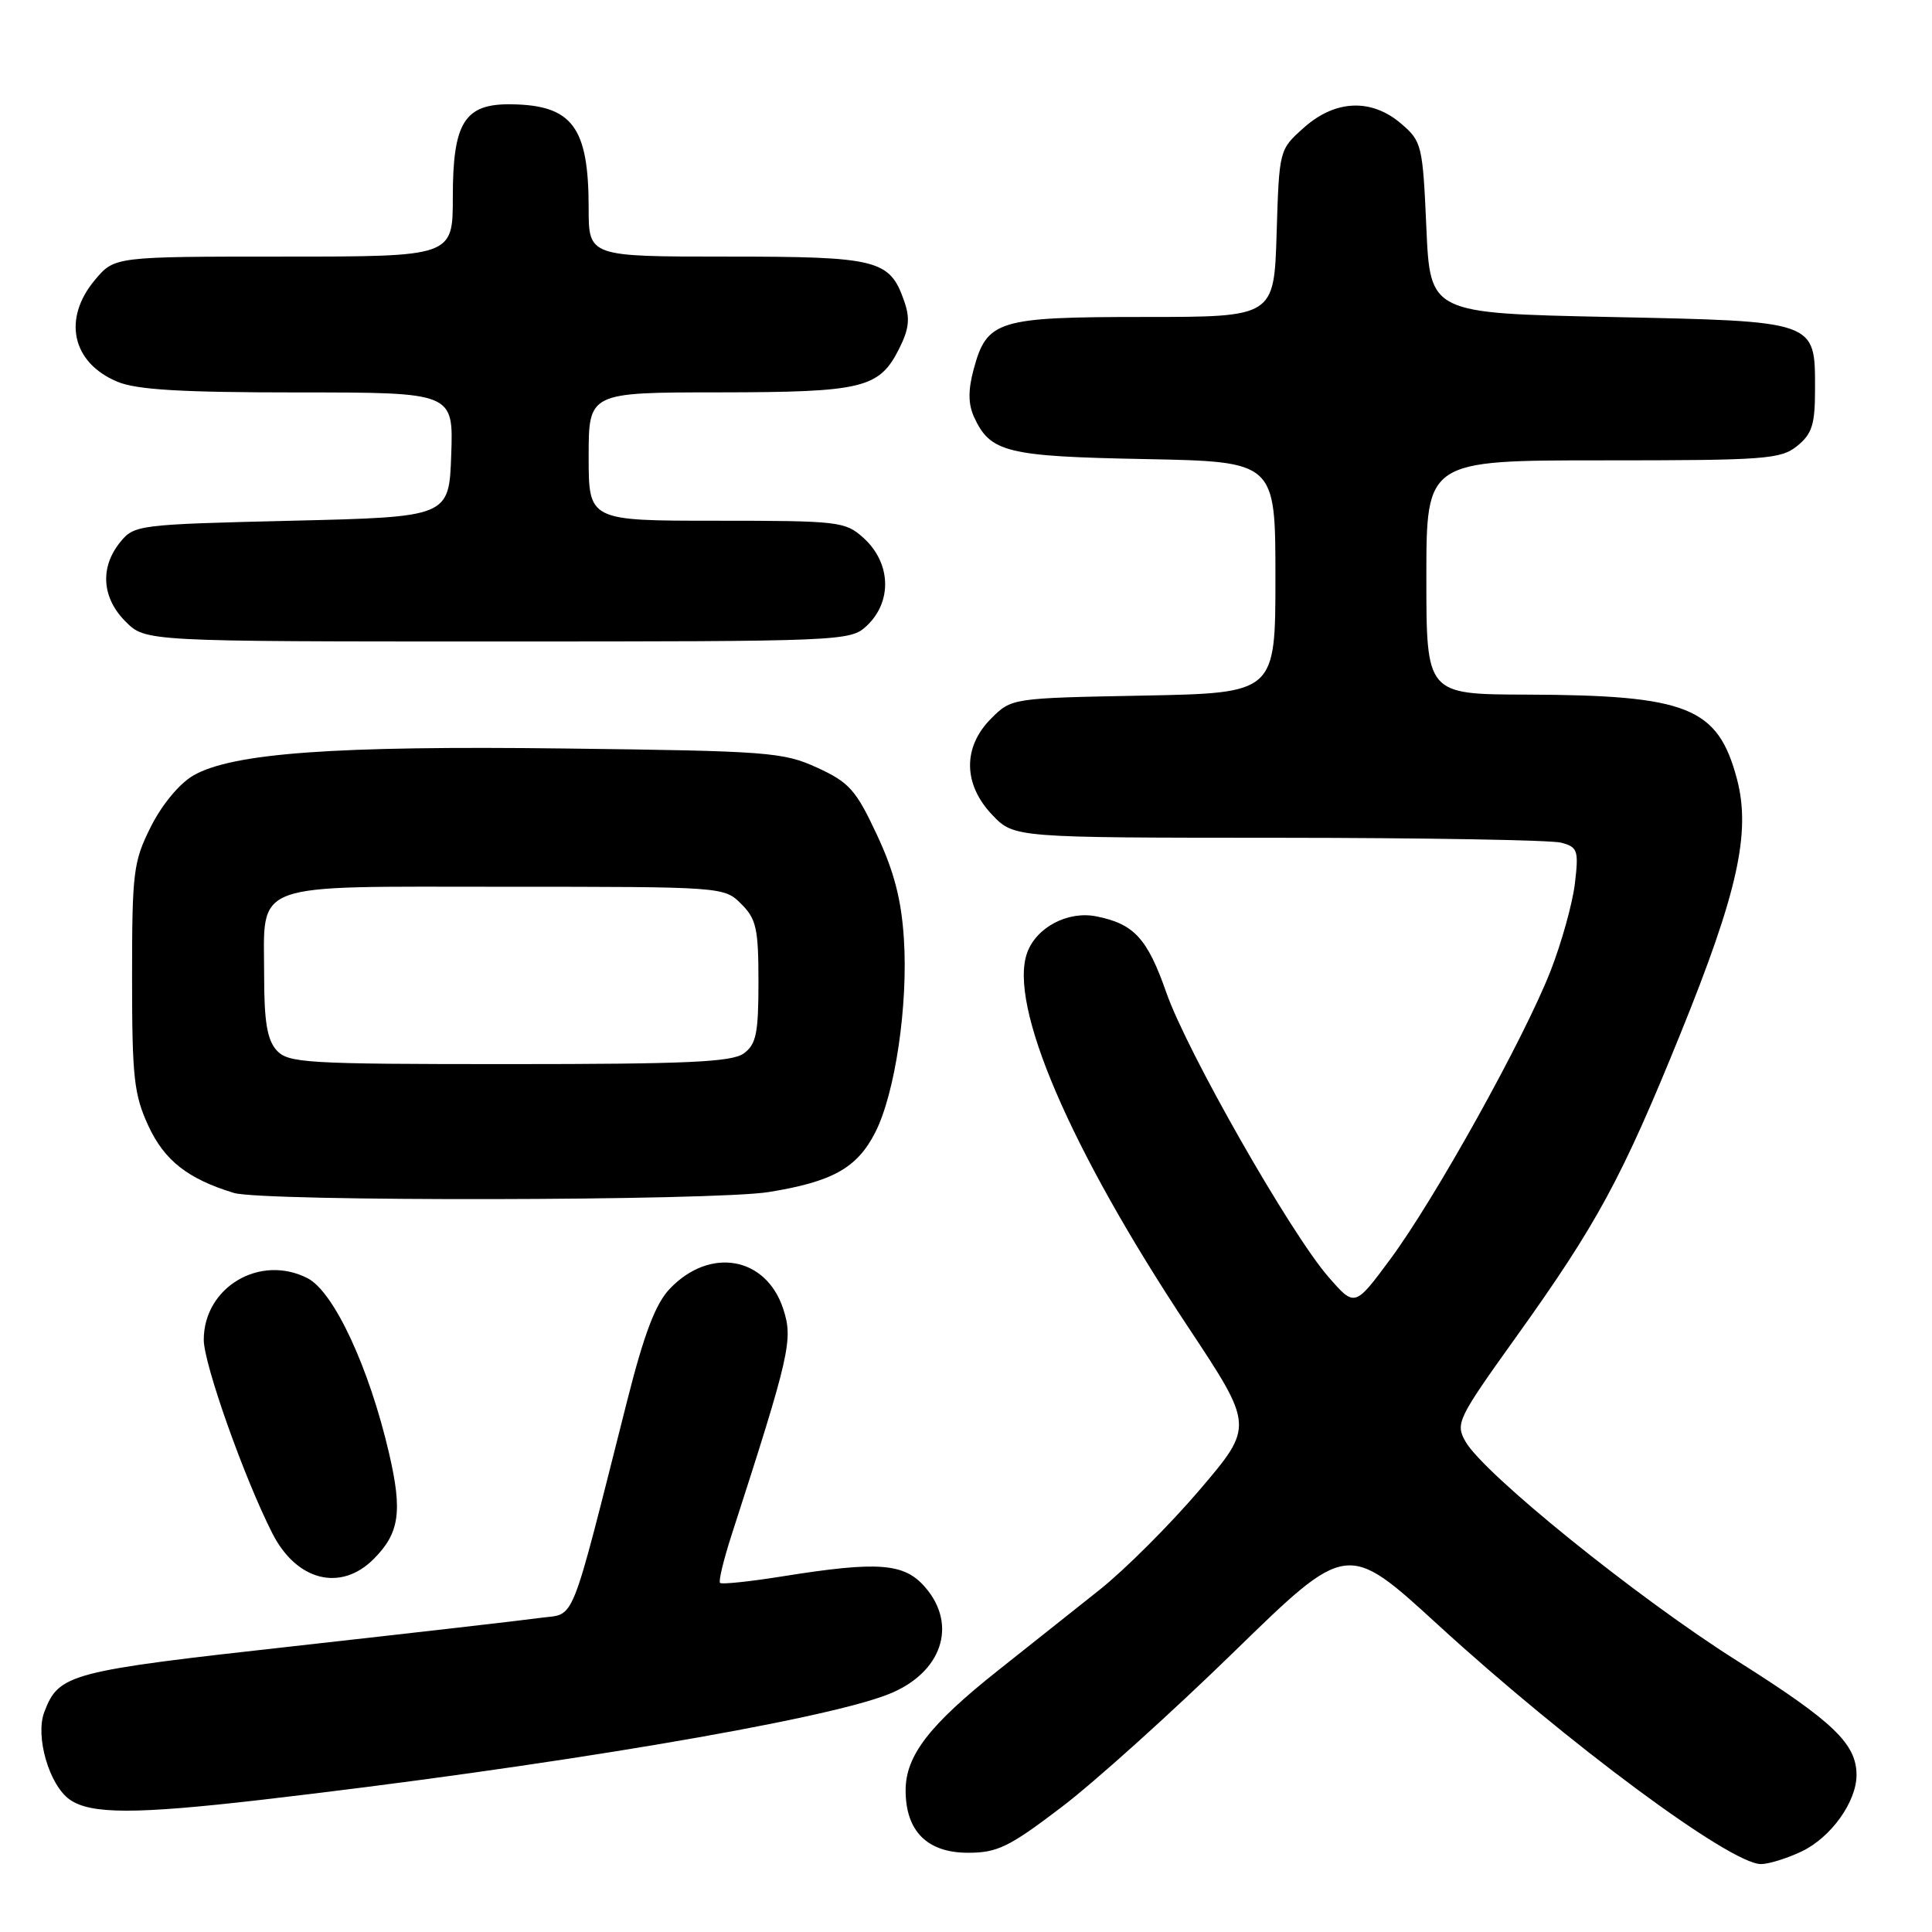 <?xml version="1.0" encoding="UTF-8" standalone="no"?>
<!DOCTYPE svg PUBLIC "-//W3C//DTD SVG 1.1//EN" "http://www.w3.org/Graphics/SVG/1.1/DTD/svg11.dtd" >
<svg xmlns="http://www.w3.org/2000/svg" xmlns:xlink="http://www.w3.org/1999/xlink" version="1.1" viewBox="0 0 256 256">
 <g >
 <path fill="currentColor"
d=" M 238.72 245.33 C 242.59 243.49 245.99 238.77 246.00 235.21 C 246.00 231.06 242.93 228.12 230.15 220.05 C 216.93 211.71 196.57 195.26 194.17 190.99 C 192.83 188.61 193.15 187.97 200.89 177.16 C 211.63 162.16 214.89 156.14 222.67 136.97 C 230.26 118.26 232.02 110.30 230.16 103.24 C 227.63 93.71 223.67 92.11 202.25 92.04 C 189.00 92.00 189.00 92.00 189.00 76.50 C 189.00 61.00 189.00 61.00 212.39 61.00 C 233.93 61.00 235.97 60.85 238.14 59.09 C 240.11 57.49 240.50 56.25 240.50 51.62 C 240.50 42.44 240.91 42.58 213.22 42.00 C 189.50 41.50 189.50 41.50 189.00 30.16 C 188.52 19.25 188.39 18.73 185.69 16.41 C 181.74 13.01 176.93 13.20 172.77 16.92 C 169.50 19.83 169.50 19.83 169.16 30.92 C 168.82 42.00 168.82 42.00 151.63 42.00 C 132.17 42.00 130.77 42.43 129.01 48.95 C 128.27 51.70 128.29 53.53 129.05 55.22 C 131.21 59.95 133.33 60.48 151.75 60.83 C 169.00 61.17 169.00 61.17 169.00 76.50 C 169.00 91.83 169.00 91.83 151.52 92.17 C 134.04 92.50 134.04 92.50 131.32 95.22 C 127.55 99.00 127.61 103.94 131.49 107.99 C 134.37 111.00 134.37 111.00 169.44 111.01 C 188.72 111.02 205.57 111.31 206.87 111.66 C 209.06 112.25 209.20 112.67 208.68 117.09 C 208.36 119.73 206.91 124.95 205.44 128.70 C 201.93 137.66 190.14 158.86 184.22 166.85 C 179.51 173.21 179.51 173.21 176.01 169.18 C 171.01 163.44 157.28 139.36 154.54 131.51 C 152.03 124.33 150.26 122.41 145.25 121.42 C 141.51 120.68 137.36 122.85 136.12 126.20 C 133.56 133.11 141.76 152.21 157.42 175.82 C 166.14 188.98 166.14 188.98 158.98 197.39 C 155.04 202.01 149.05 208.00 145.66 210.69 C 142.27 213.38 136.26 218.15 132.30 221.30 C 123.14 228.56 120.00 232.63 120.00 237.23 C 120.00 242.64 122.86 245.50 128.27 245.50 C 132.15 245.50 133.70 244.75 140.60 239.50 C 144.95 236.21 155.25 226.93 163.50 218.89 C 178.50 204.27 178.50 204.27 190.50 215.26 C 207.75 231.05 229.28 247.00 233.34 247.00 C 234.36 247.00 236.78 246.25 238.72 245.33 Z  M 34.51 238.50 C 72.65 234.09 109.12 227.95 117.79 224.47 C 124.78 221.67 126.93 215.36 122.61 210.34 C 119.83 207.10 116.41 206.84 103.65 208.88 C 99.33 209.57 95.62 209.96 95.41 209.74 C 95.19 209.52 95.88 206.68 96.93 203.42 C 104.69 179.41 105.12 177.52 103.78 173.43 C 101.50 166.49 94.04 165.18 88.72 170.80 C 86.86 172.77 85.35 176.73 83.13 185.50 C 75.39 216.07 76.32 213.73 71.65 214.37 C 69.37 214.69 54.68 216.37 39.00 218.12 C 9.09 221.44 7.81 221.78 5.87 226.85 C 4.64 230.08 6.52 236.55 9.25 238.46 C 12.02 240.40 17.95 240.41 34.51 238.50 Z  M 49.50 206.59 C 52.93 203.16 53.35 200.31 51.56 192.60 C 48.93 181.24 44.25 171.18 40.77 169.38 C 34.47 166.13 27.00 170.55 27.00 177.53 C 27.00 180.73 32.37 195.88 36.10 203.20 C 39.30 209.48 45.14 210.95 49.50 206.59 Z  M 101.88 157.95 C 110.33 156.58 113.57 154.76 115.97 150.06 C 118.61 144.89 120.34 133.19 119.77 124.39 C 119.44 119.20 118.47 115.47 116.19 110.60 C 113.42 104.67 112.53 103.67 108.28 101.72 C 103.78 99.66 101.81 99.51 74.86 99.18 C 44.33 98.80 30.81 99.78 25.63 102.75 C 23.79 103.81 21.47 106.60 20.00 109.52 C 17.67 114.17 17.50 115.49 17.50 129.50 C 17.50 142.77 17.75 145.04 19.66 149.18 C 21.79 153.78 24.89 156.21 30.99 158.07 C 34.81 159.23 94.62 159.13 101.88 157.95 Z  M 114.81 82.96 C 118.27 79.74 118.08 74.57 114.39 71.25 C 112.00 69.10 111.11 69.00 94.94 69.00 C 78.00 69.00 78.00 69.00 78.00 60.50 C 78.00 52.00 78.00 52.00 95.25 51.99 C 114.40 51.97 116.51 51.46 119.17 46.15 C 120.46 43.56 120.61 42.17 119.81 39.90 C 117.90 34.39 116.32 34.00 96.28 34.00 C 78.00 34.00 78.00 34.00 78.00 27.57 C 78.00 16.83 75.84 13.93 67.75 13.82 C 61.56 13.73 60.00 16.20 60.00 26.11 C 60.00 34.00 60.00 34.00 37.59 34.00 C 15.18 34.00 15.18 34.00 12.59 37.08 C 8.25 42.24 9.53 48.07 15.55 50.58 C 18.10 51.65 24.03 52.00 39.51 52.00 C 60.08 52.00 60.08 52.00 59.79 60.25 C 59.50 68.50 59.50 68.50 38.66 69.00 C 18.25 69.49 17.78 69.55 15.91 71.86 C 13.22 75.19 13.49 79.22 16.64 82.36 C 19.27 85.00 19.27 85.00 65.95 85.00 C 111.54 85.00 112.67 84.95 114.81 82.96 Z  M 36.65 139.17 C 35.41 137.79 35.00 135.38 35.00 129.36 C 35.00 116.65 32.72 117.50 66.89 117.50 C 95.79 117.50 95.96 117.51 98.22 119.78 C 100.22 121.77 100.50 123.06 100.50 130.11 C 100.50 136.92 100.20 138.38 98.56 139.58 C 96.99 140.73 91.08 141.00 67.46 141.00 C 40.49 141.00 38.19 140.86 36.65 139.17 Z "/>
</g>
</svg>